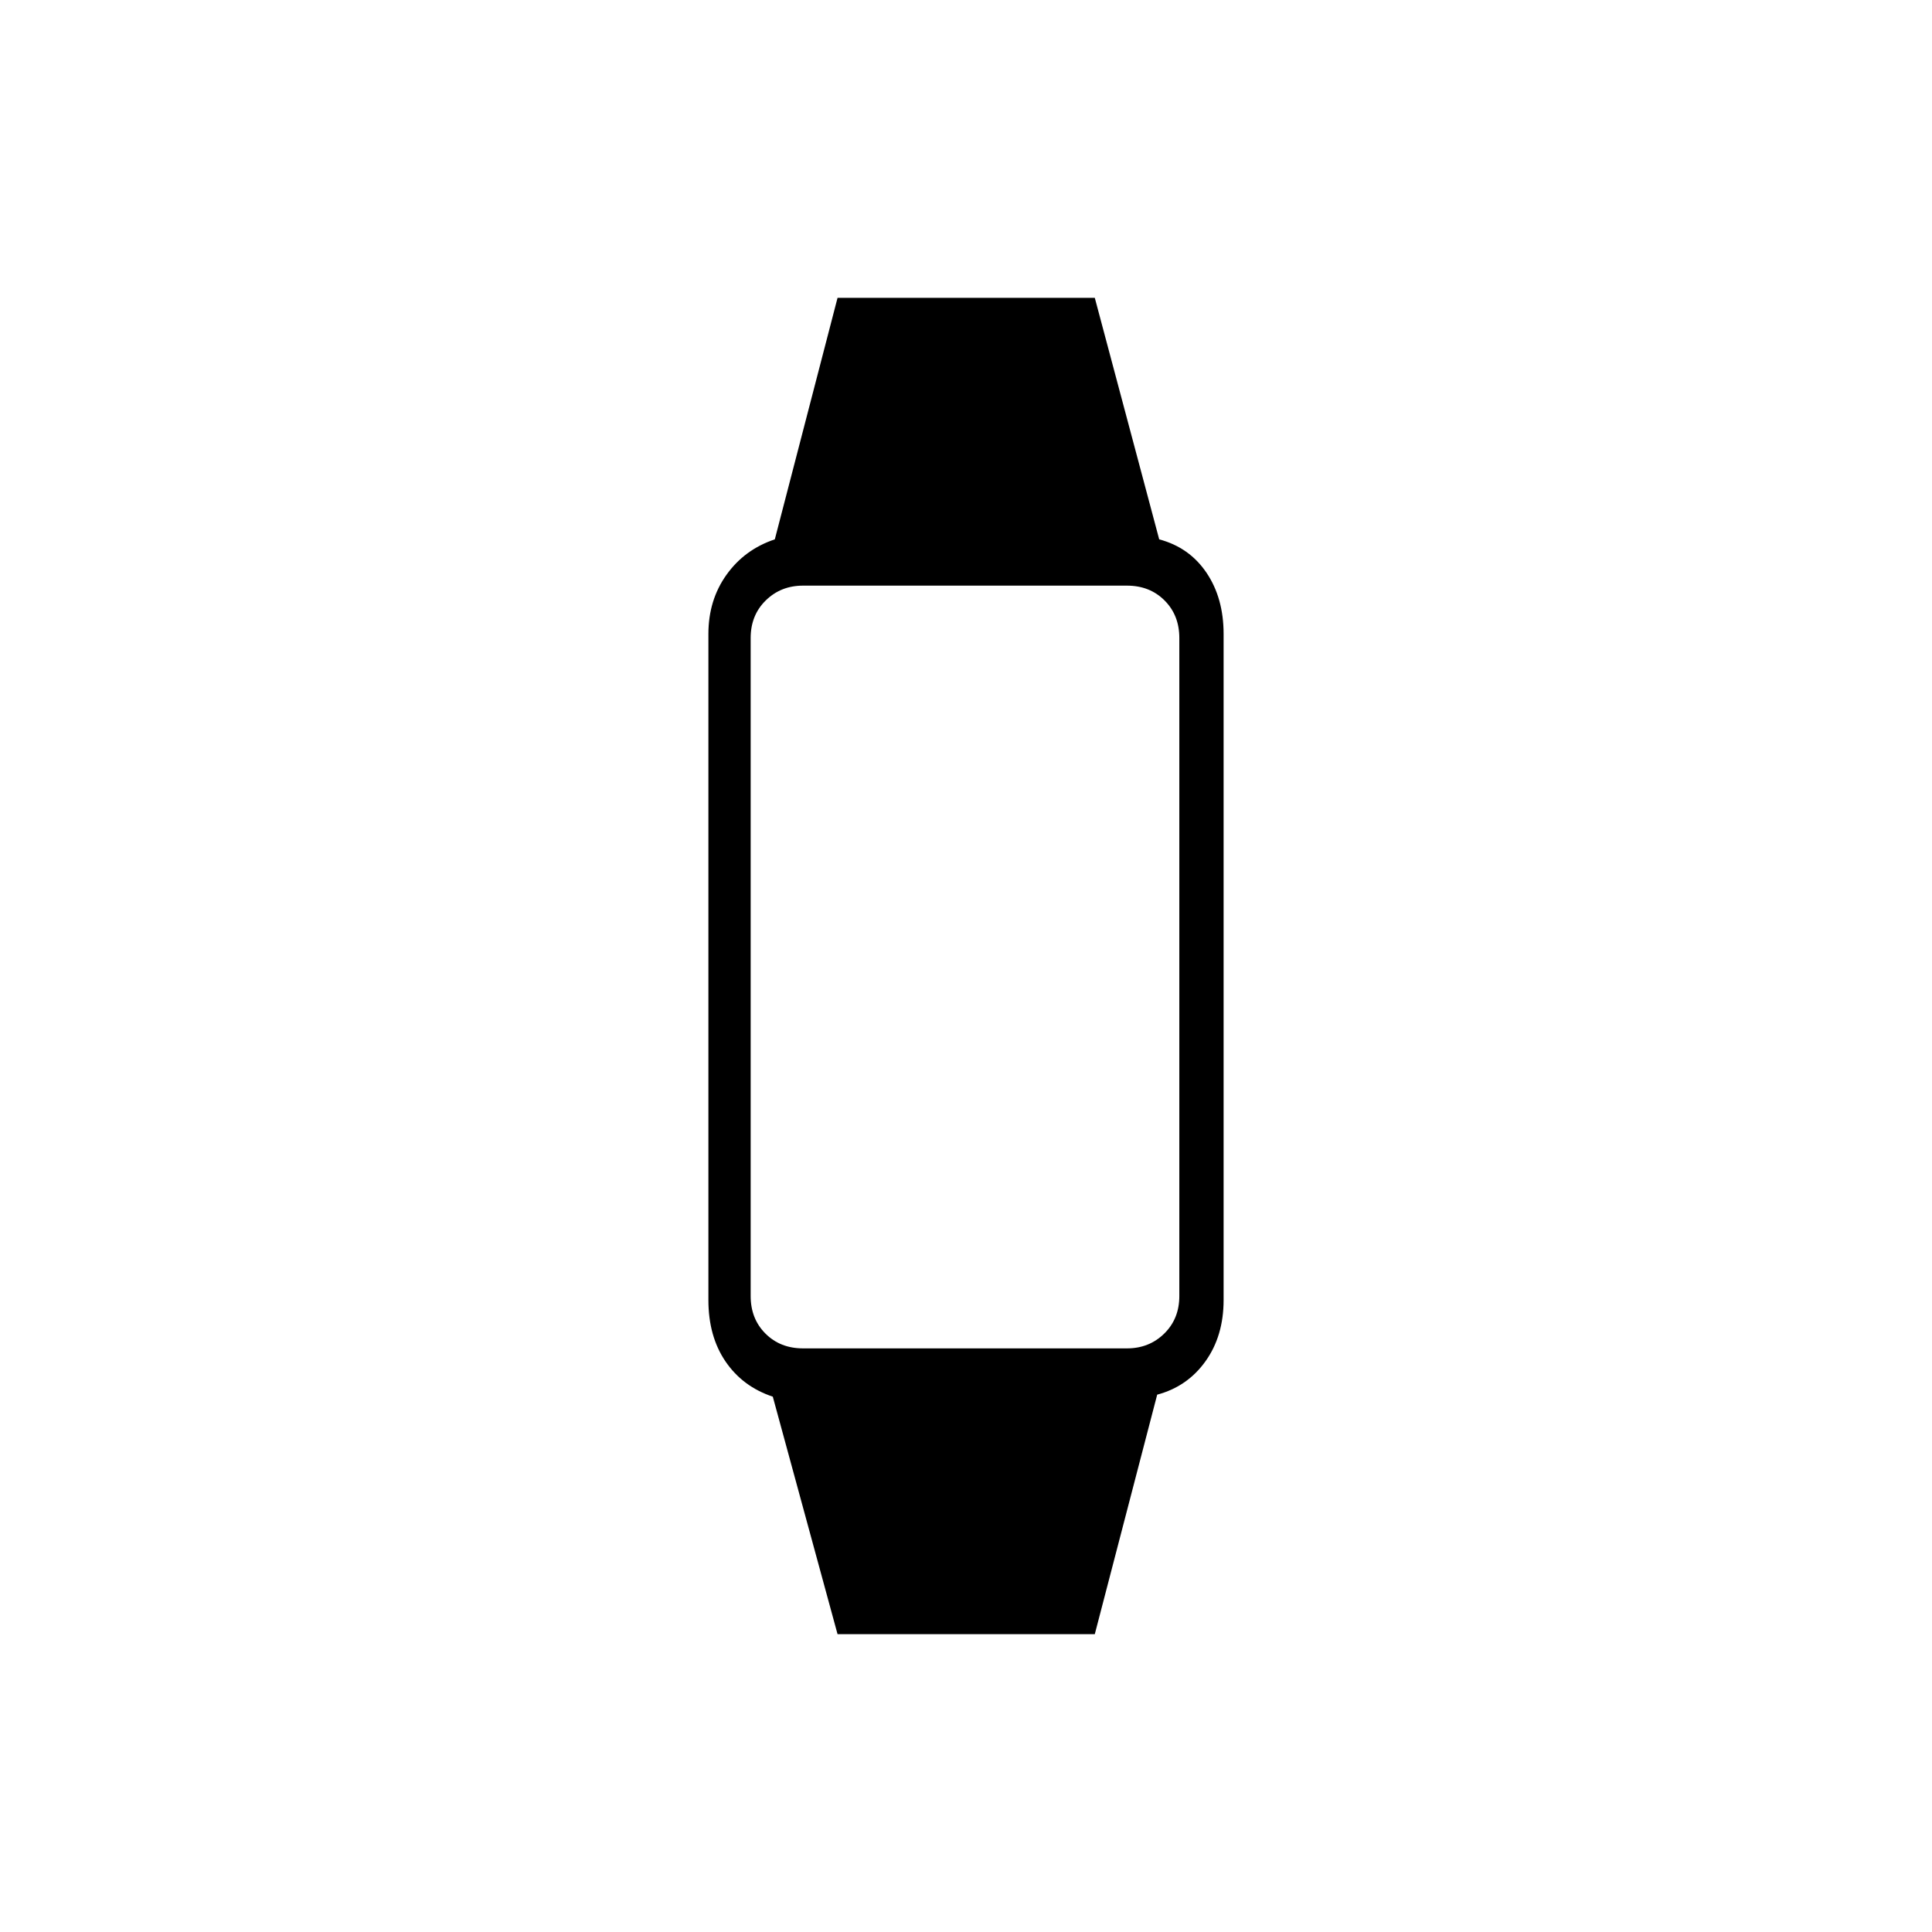 <svg xmlns="http://www.w3.org/2000/svg" height="20" viewBox="0 -960 960 960" width="20"><path d="M416.17-148 384-266q-15-5-23.5-17.5T352-314v-331q0-16.82 9-29.41T385-692l31.17-120H544l32 120q15 4 23.5 16.59T608-645v331q0 17.82-9 30.41T575-267l-31 119H416.17ZM399-290h161.02q10.98 0 18.48-7.35T586-316v-327q0-11.3-7.35-18.65Q571.3-669 560-669H398.98q-10.98 0-18.48 7.35T373-643v327q0 11.3 7.35 18.65Q387.7-290 399-290Z"/></svg>